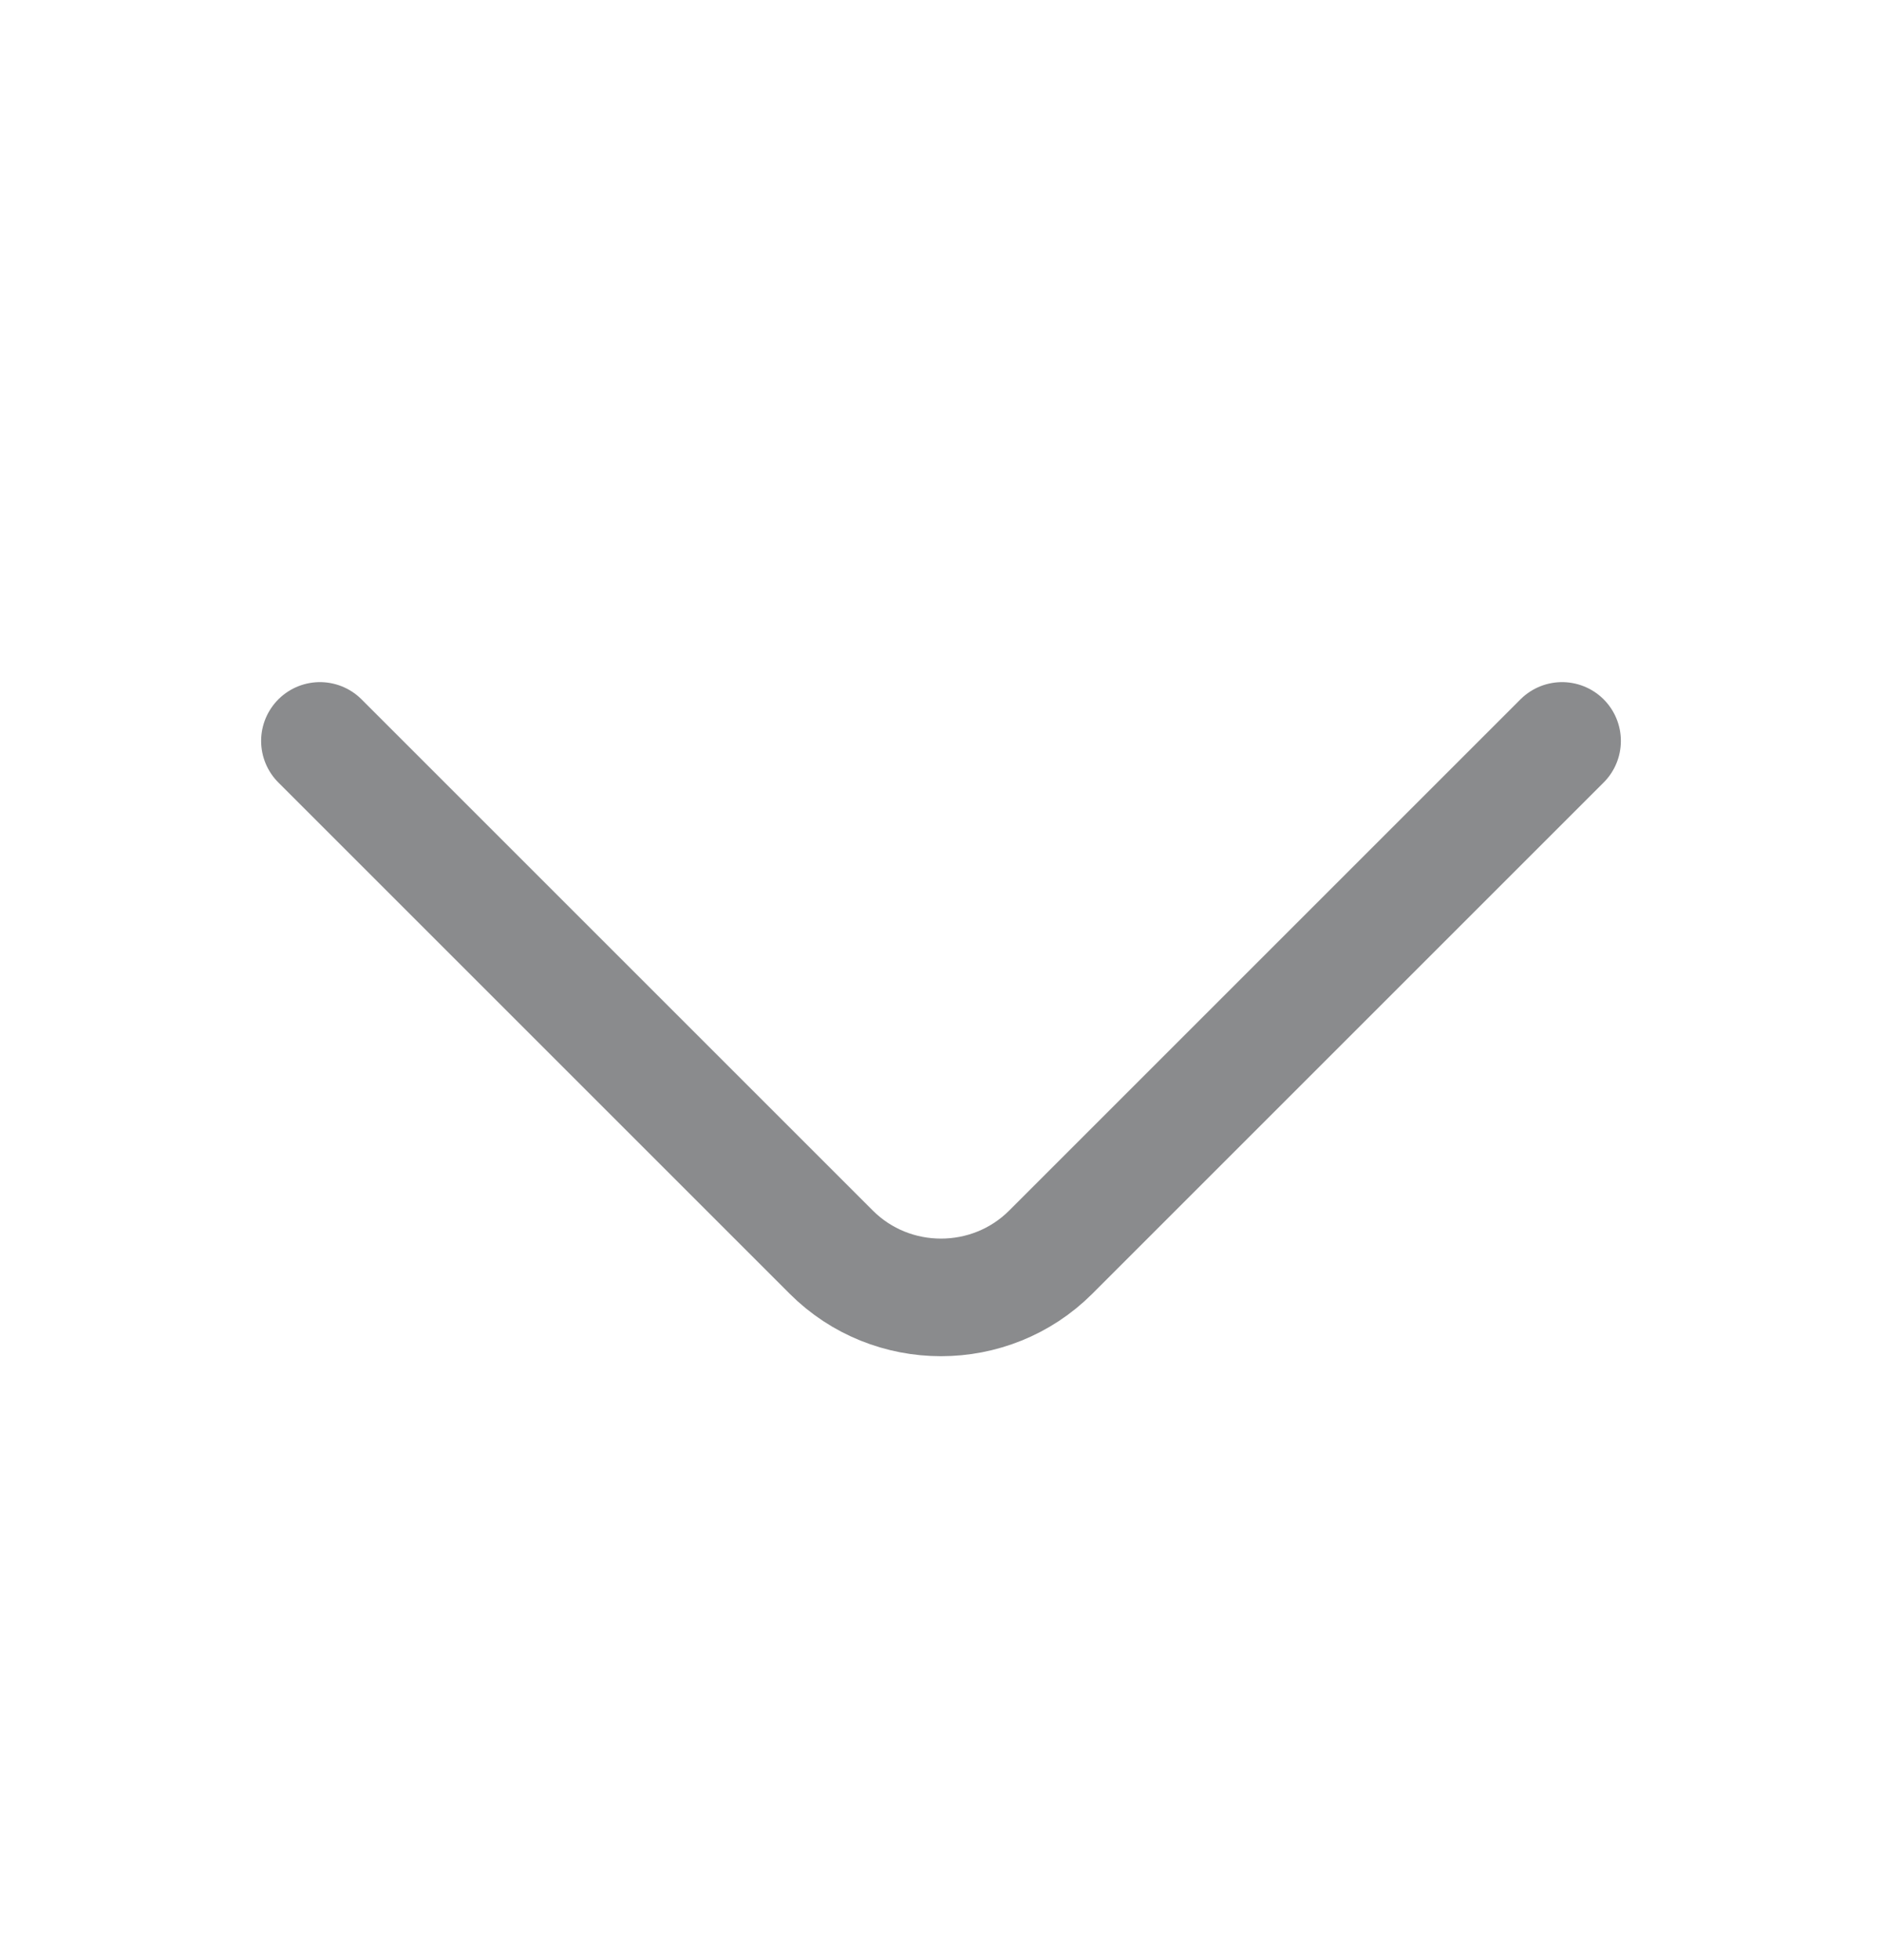 <svg width="24" height="25" viewBox="0 0 24 25" fill="none" xmlns="http://www.w3.org/2000/svg">
<path d="M19.92 9.45L13.4 15.97C12.63 16.74 11.37 16.74 10.6 15.97L4.08 9.45" stroke="#8A8B8D" stroke-width="1.5" stroke-miterlimit="10" stroke-linecap="round" stroke-linejoin="round"/>
</svg>
